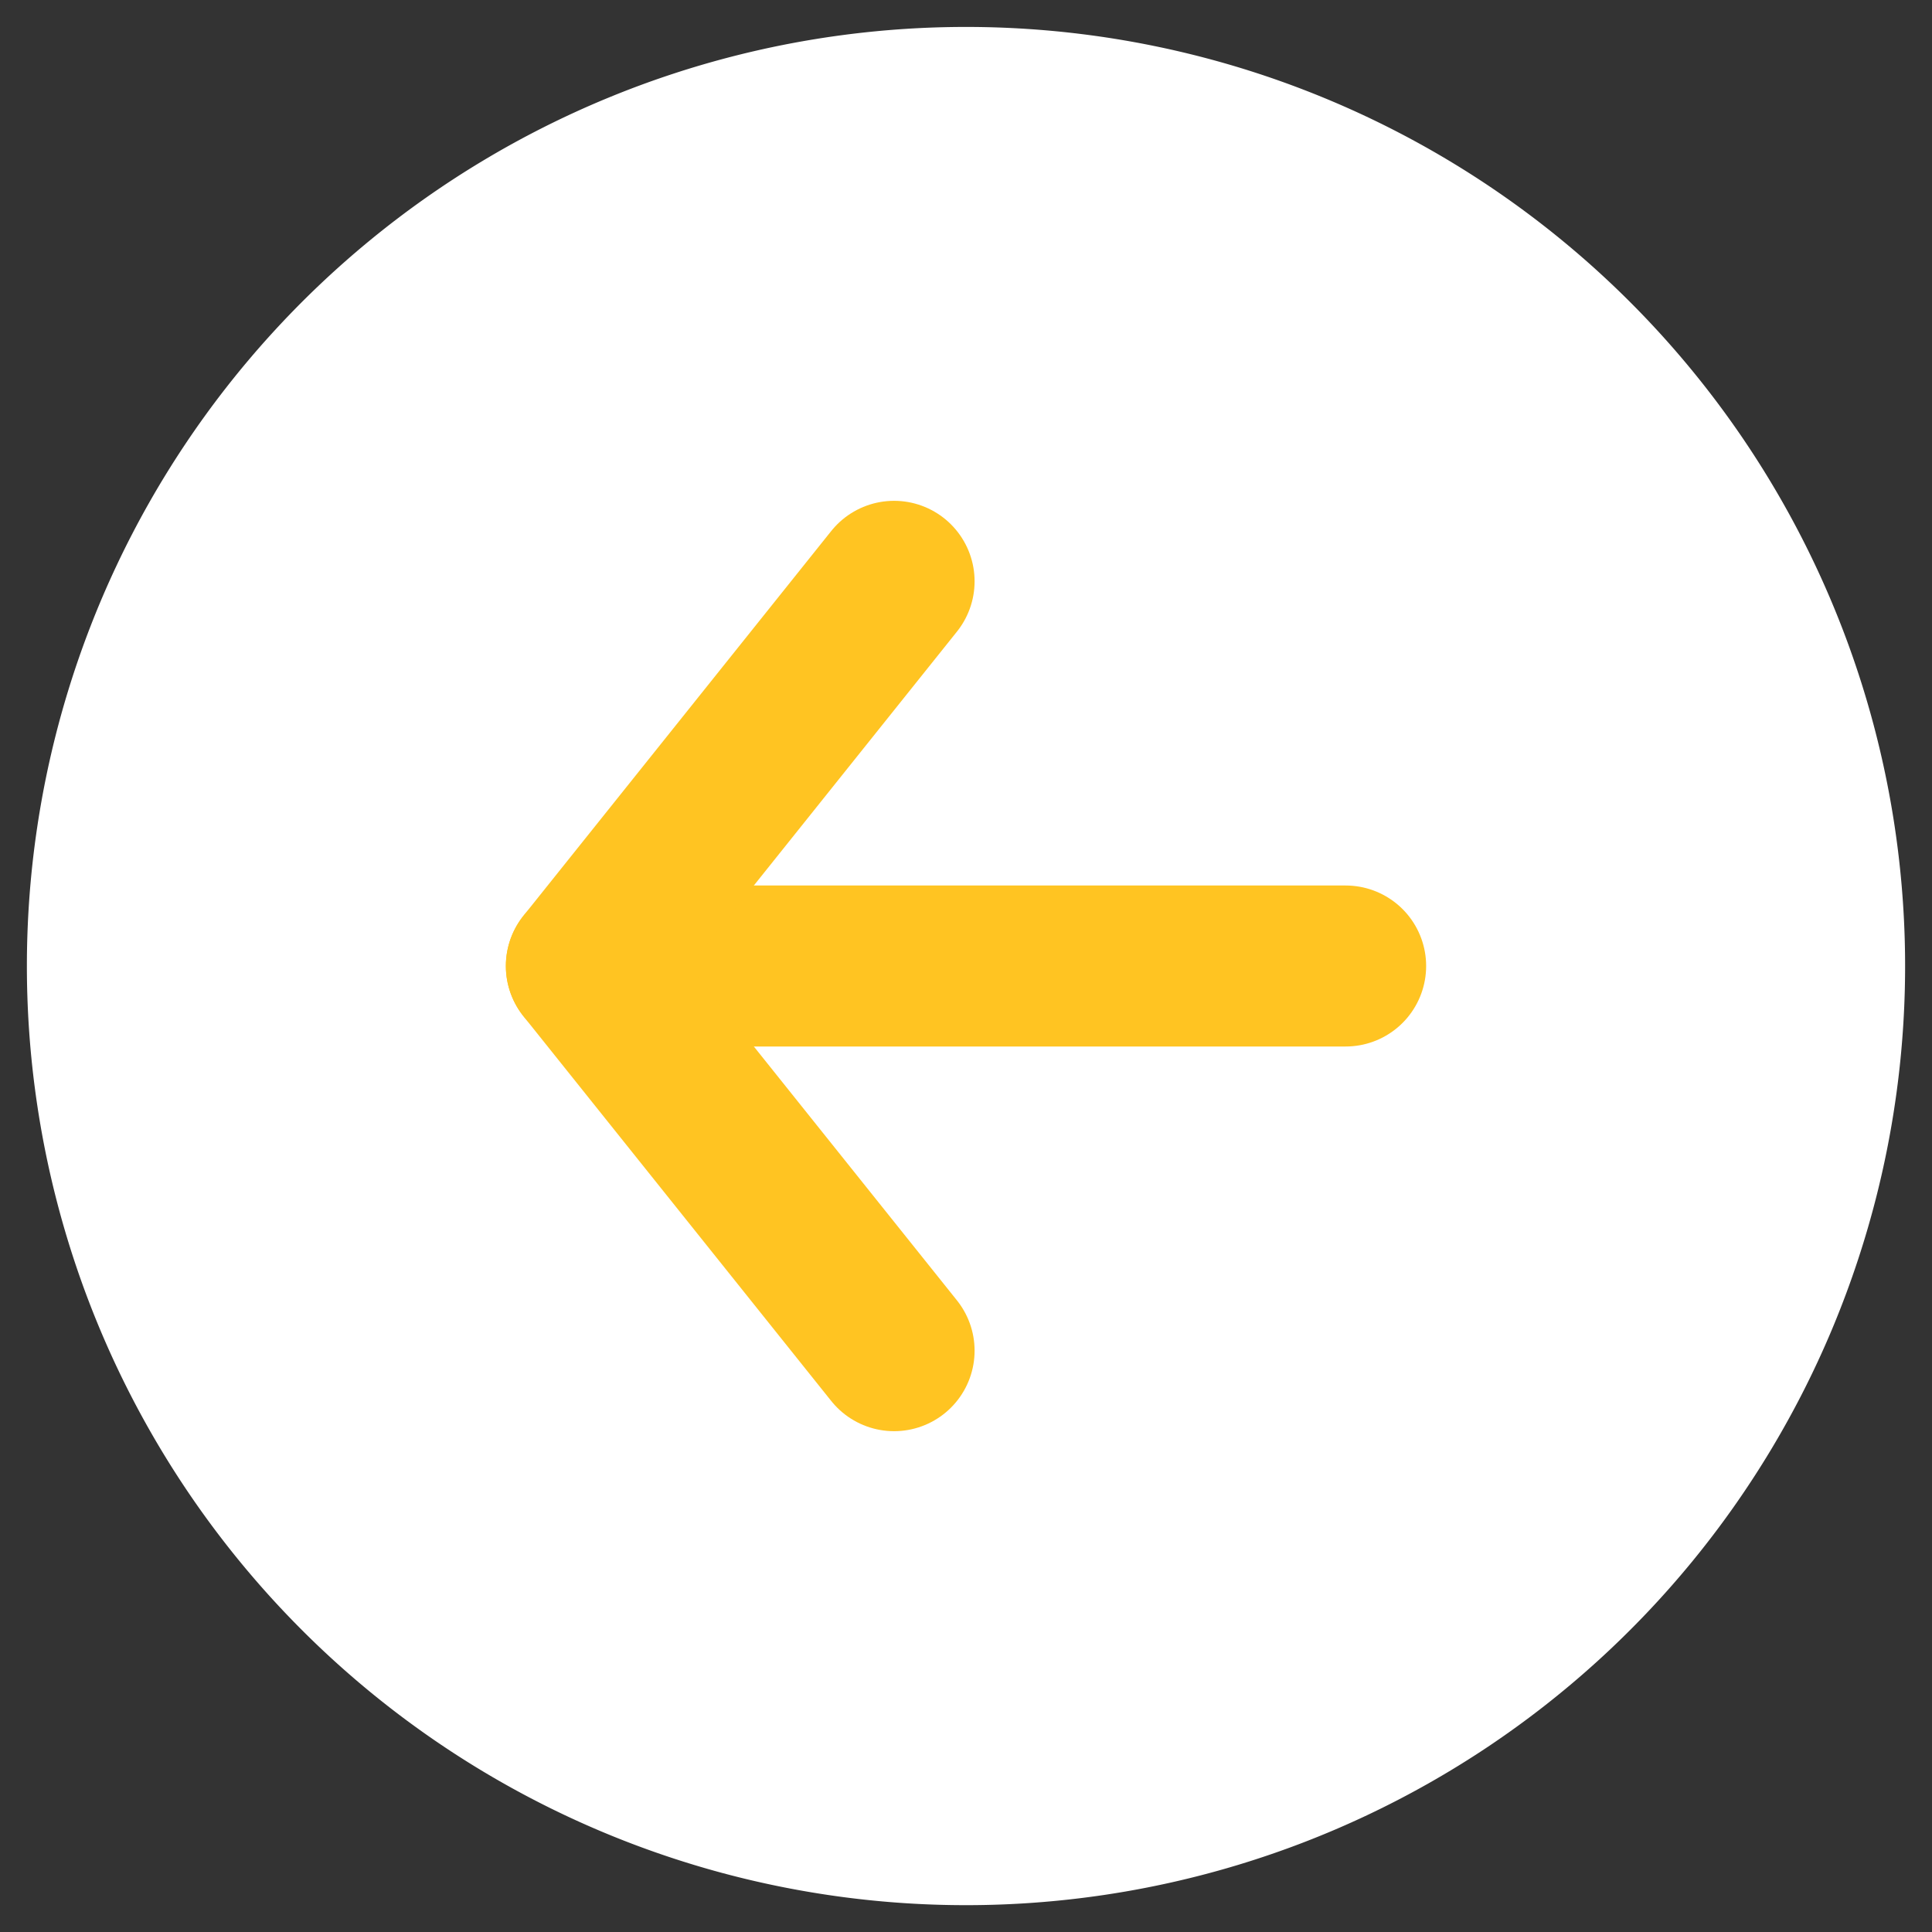 <svg xmlns="http://www.w3.org/2000/svg" viewBox="0 0 36 36"><rect x="0" y="0" width="36" height="36" fill="#333333" stroke="none"/><defs><style>.cls-1,.cls-3{fill:none;}.cls-2{fill:#fff;}.cls-3{stroke:#ffc422;stroke-linecap:round;stroke-linejoin:round;stroke-width:3px;}</style></defs><title>iconos-1</title><g id="felcha-blanca-izq.svg"><rect class="cls-1" width="36" height="36"/><path class="cls-2" d="M.501,17.999A17.499,17.499,0,1,1,18,35.5,17.5,17.5,0,0,1,.501,17.999Z"/><line class="cls-3" x1="10.926" y1="18" x2="25.074" y2="18"/><polyline class="cls-3" points="16.66 10.832 10.926 18 16.66 25.168"/></g></svg>